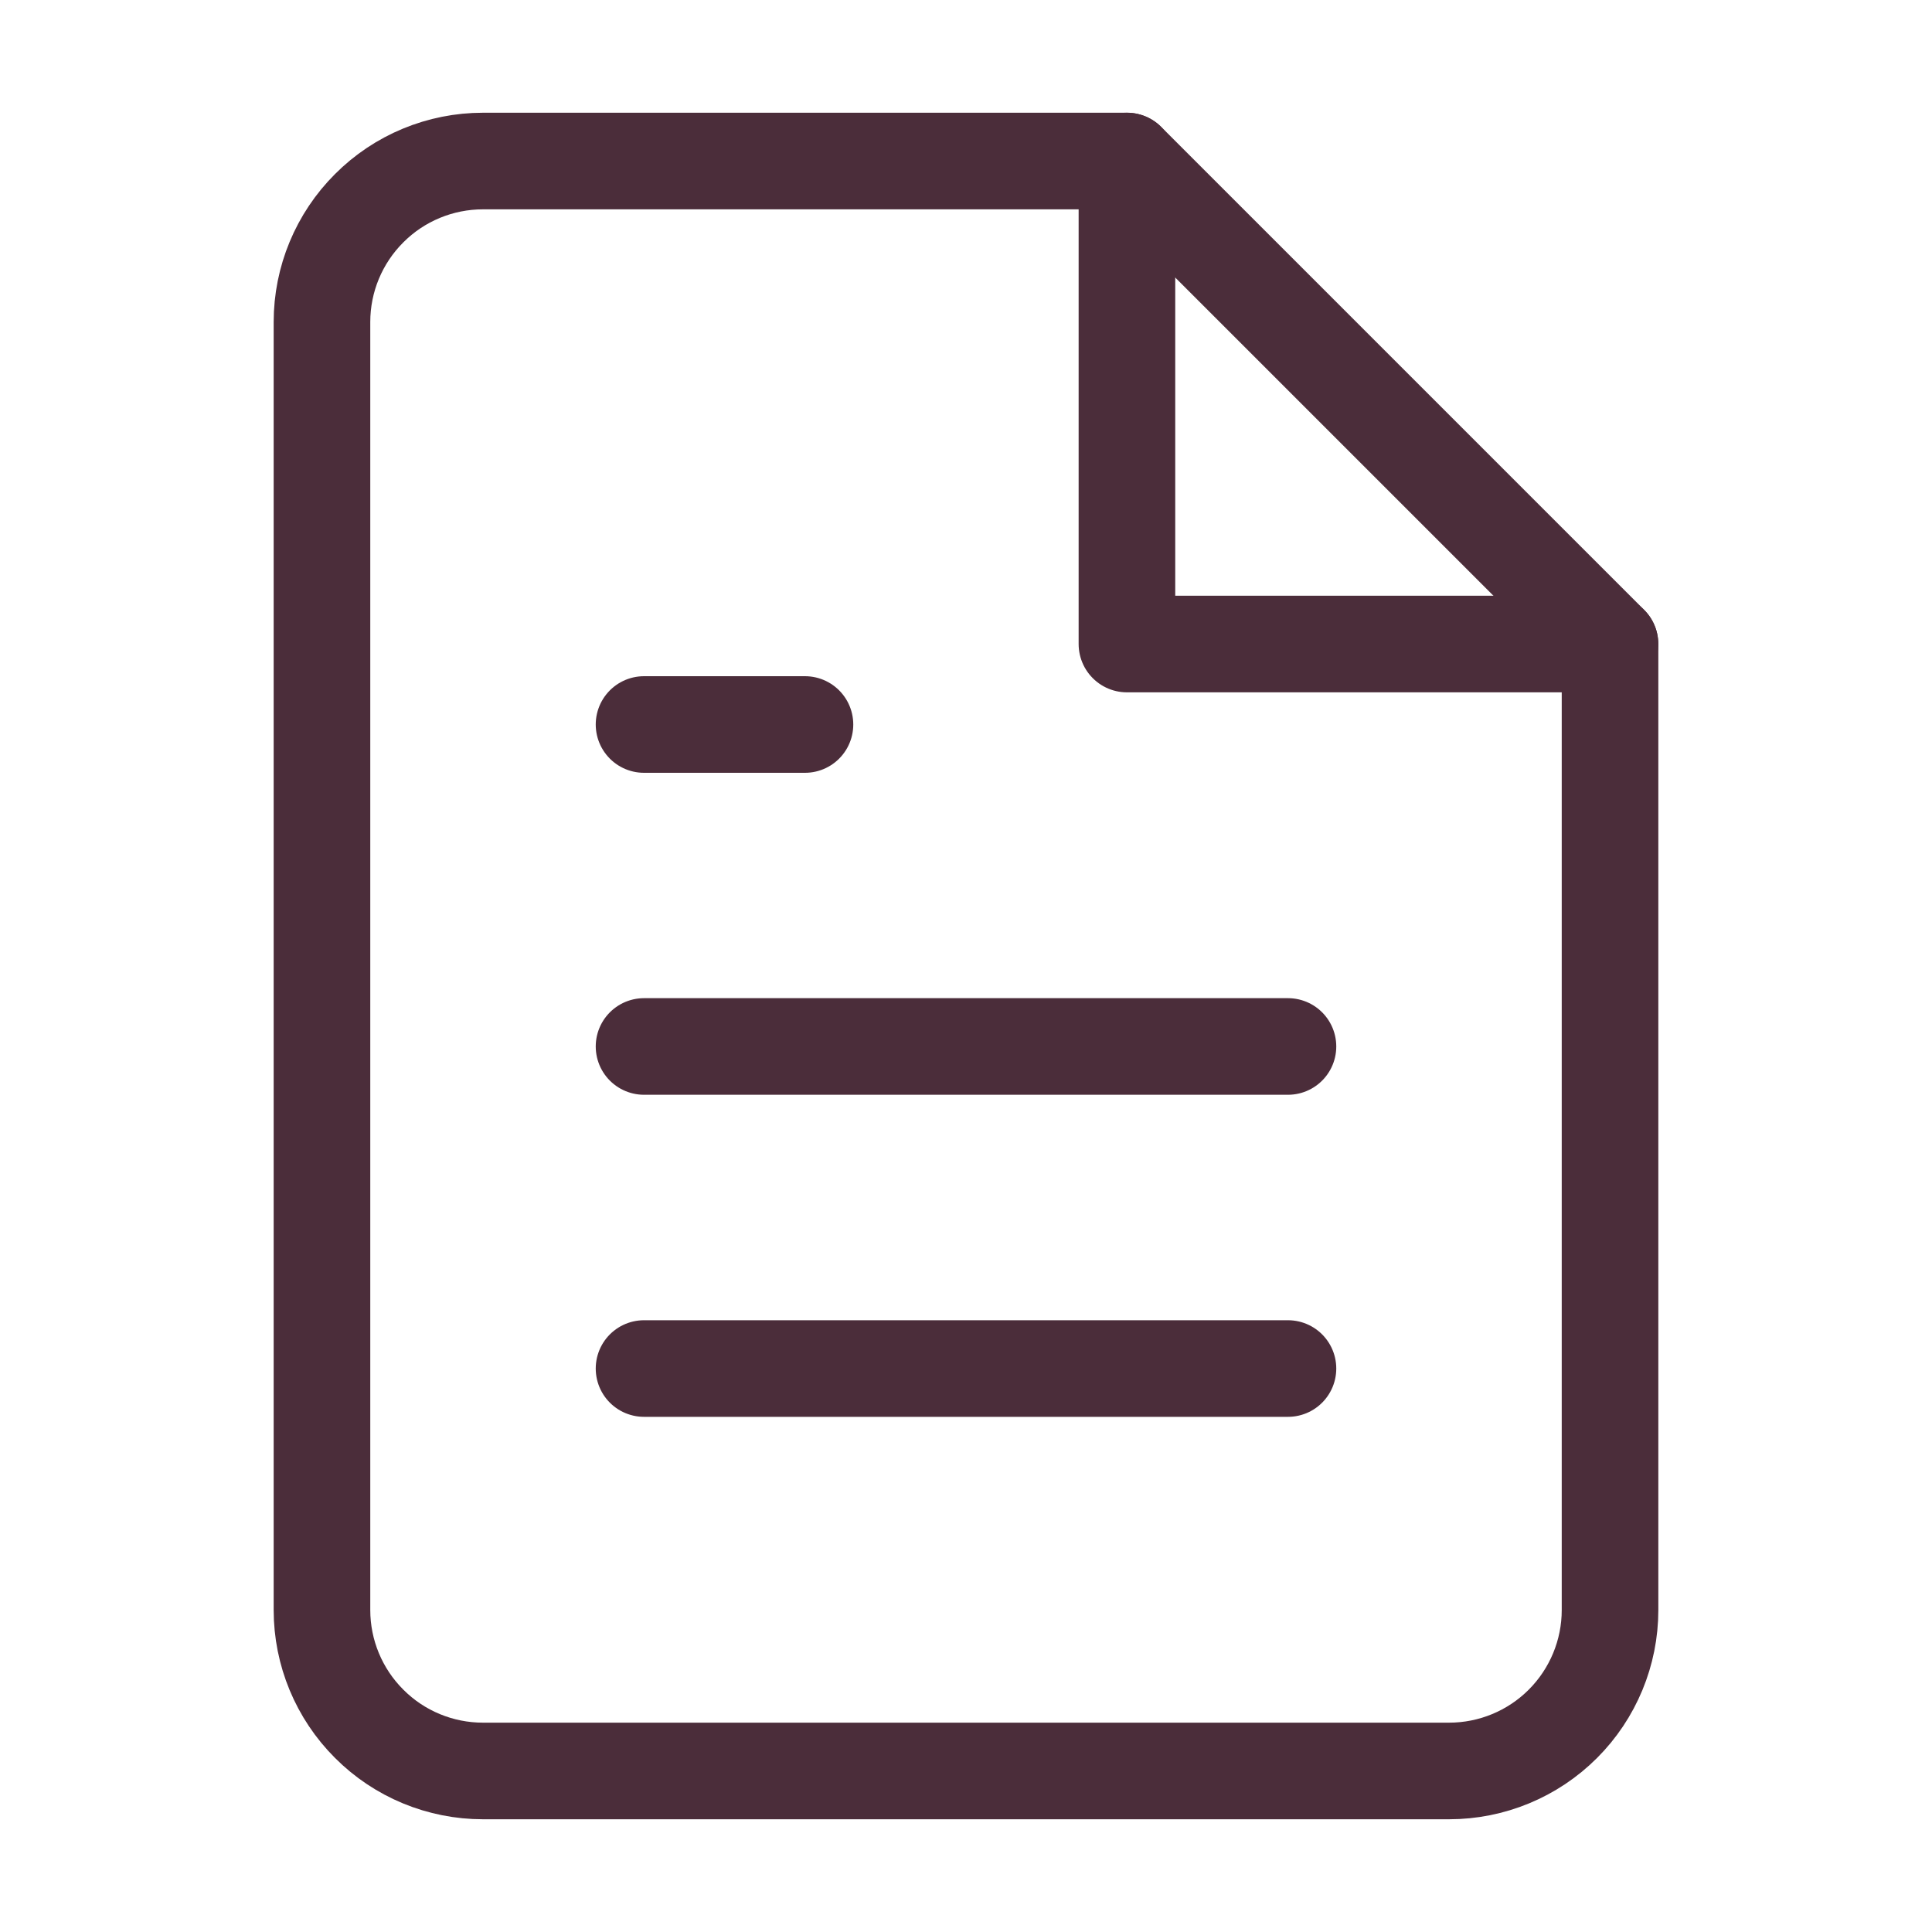 <svg width="20" height="20" viewBox="0 0 20 20" fill="none" xmlns="http://www.w3.org/2000/svg">
<path d="M11.667 1.667H5C4.558 1.667 4.134 1.842 3.822 2.155C3.509 2.467 3.333 2.891 3.333 3.333V16.667C3.333 17.109 3.509 17.533 3.822 17.845C4.134 18.158 4.558 18.333 5 18.333H15C15.442 18.333 15.866 18.158 16.179 17.845C16.491 17.533 16.667 17.109 16.667 16.667V6.667L11.667 1.667Z" stroke="#4B2D3A" stroke-linecap="round" stroke-linejoin="round"/>
<path d="M11.666 1.667V6.667H16.666" stroke="#4B2D3A" stroke-linecap="round" stroke-linejoin="round"/>
<path d="M13.333 10.833H6.667" stroke="#4B2D3A" stroke-linecap="round" stroke-linejoin="round"/>
<path d="M13.333 14.167H6.667" stroke="#4B2D3A" stroke-linecap="round" stroke-linejoin="round"/>
<path d="M8.333 7.5H7.5H6.667" stroke="#4B2D3A" stroke-linecap="round" stroke-linejoin="round"/>
</svg>
